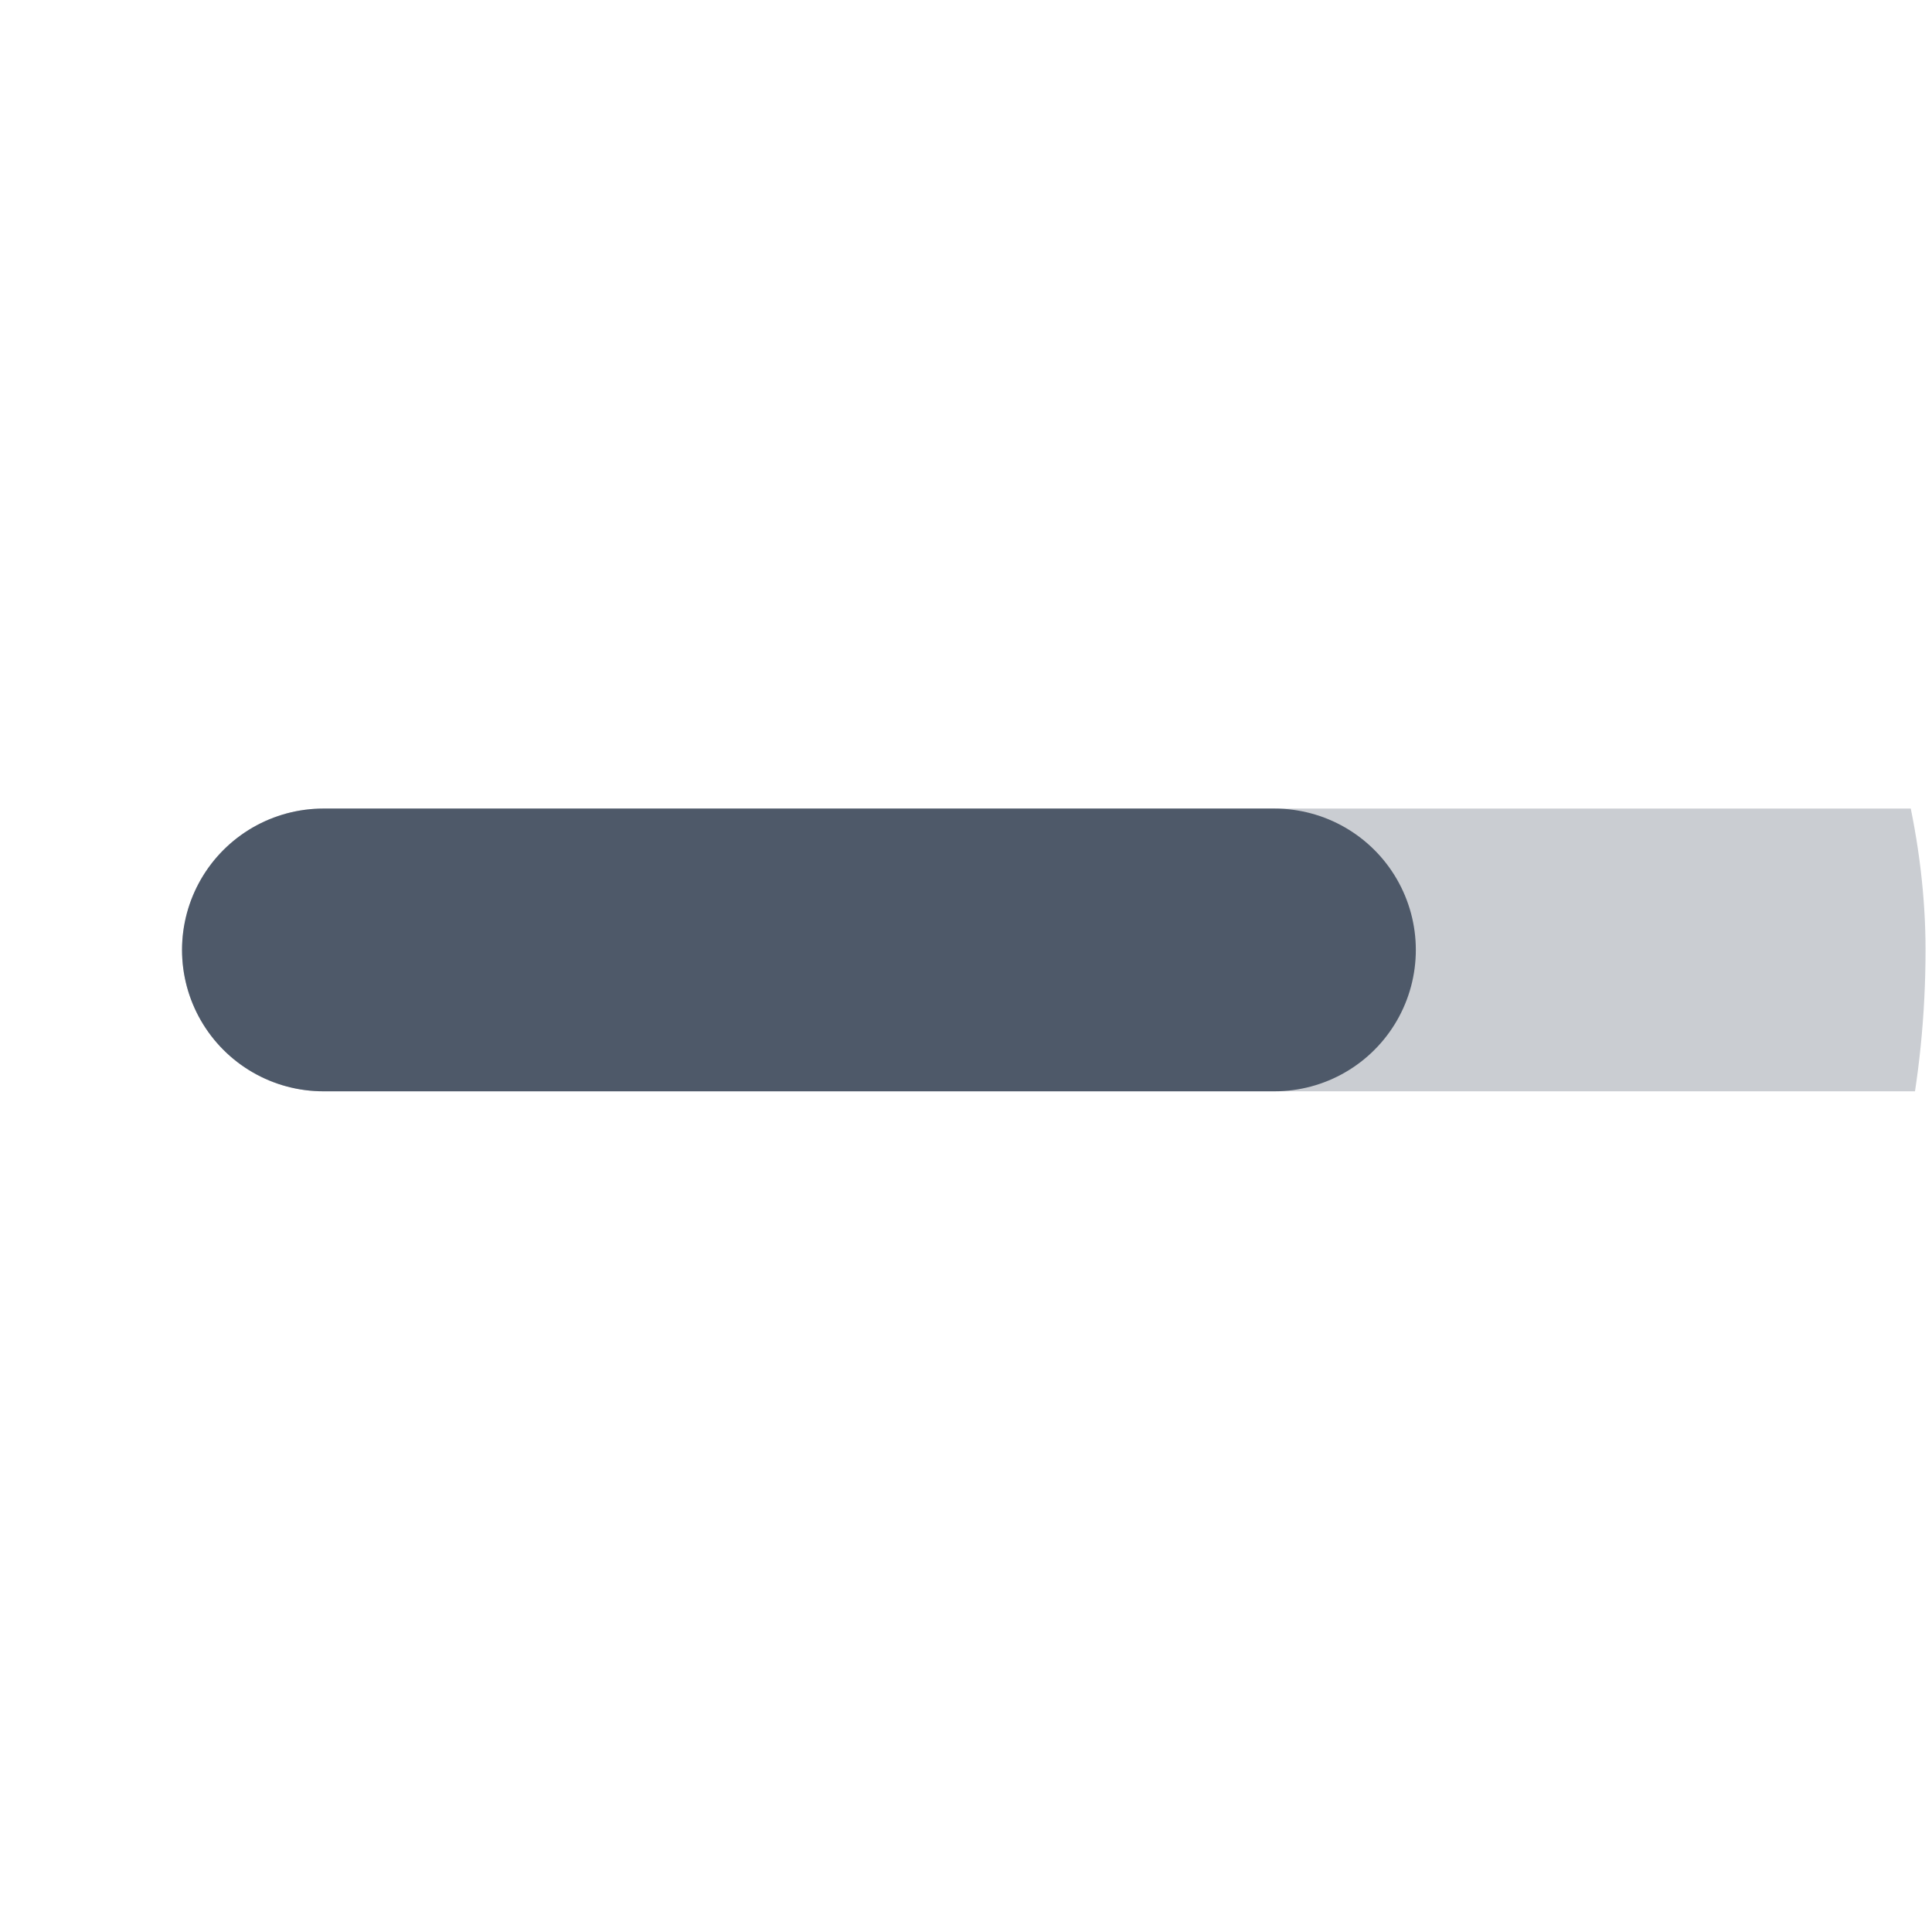 <svg width="41" height="41" viewBox="0 0 41 41" fill="none" xmlns="http://www.w3.org/2000/svg">
<g clip-path="url(#clip0)">
<path opacity="0.3" d="M6.863 20.159L78.863 20.159" stroke="#4E5969" stroke-width="6" stroke-linecap="round"/>
<path d="M6.863 20.159H27.046" stroke="#4E5969" stroke-width="6" stroke-linecap="round"/>
</g>
<defs>
<clipPath id="clip0">
<rect x="0.863" y="0.159" width="40" height="40" rx="20" fill="white"/>
</clipPath>
</defs>
</svg>
